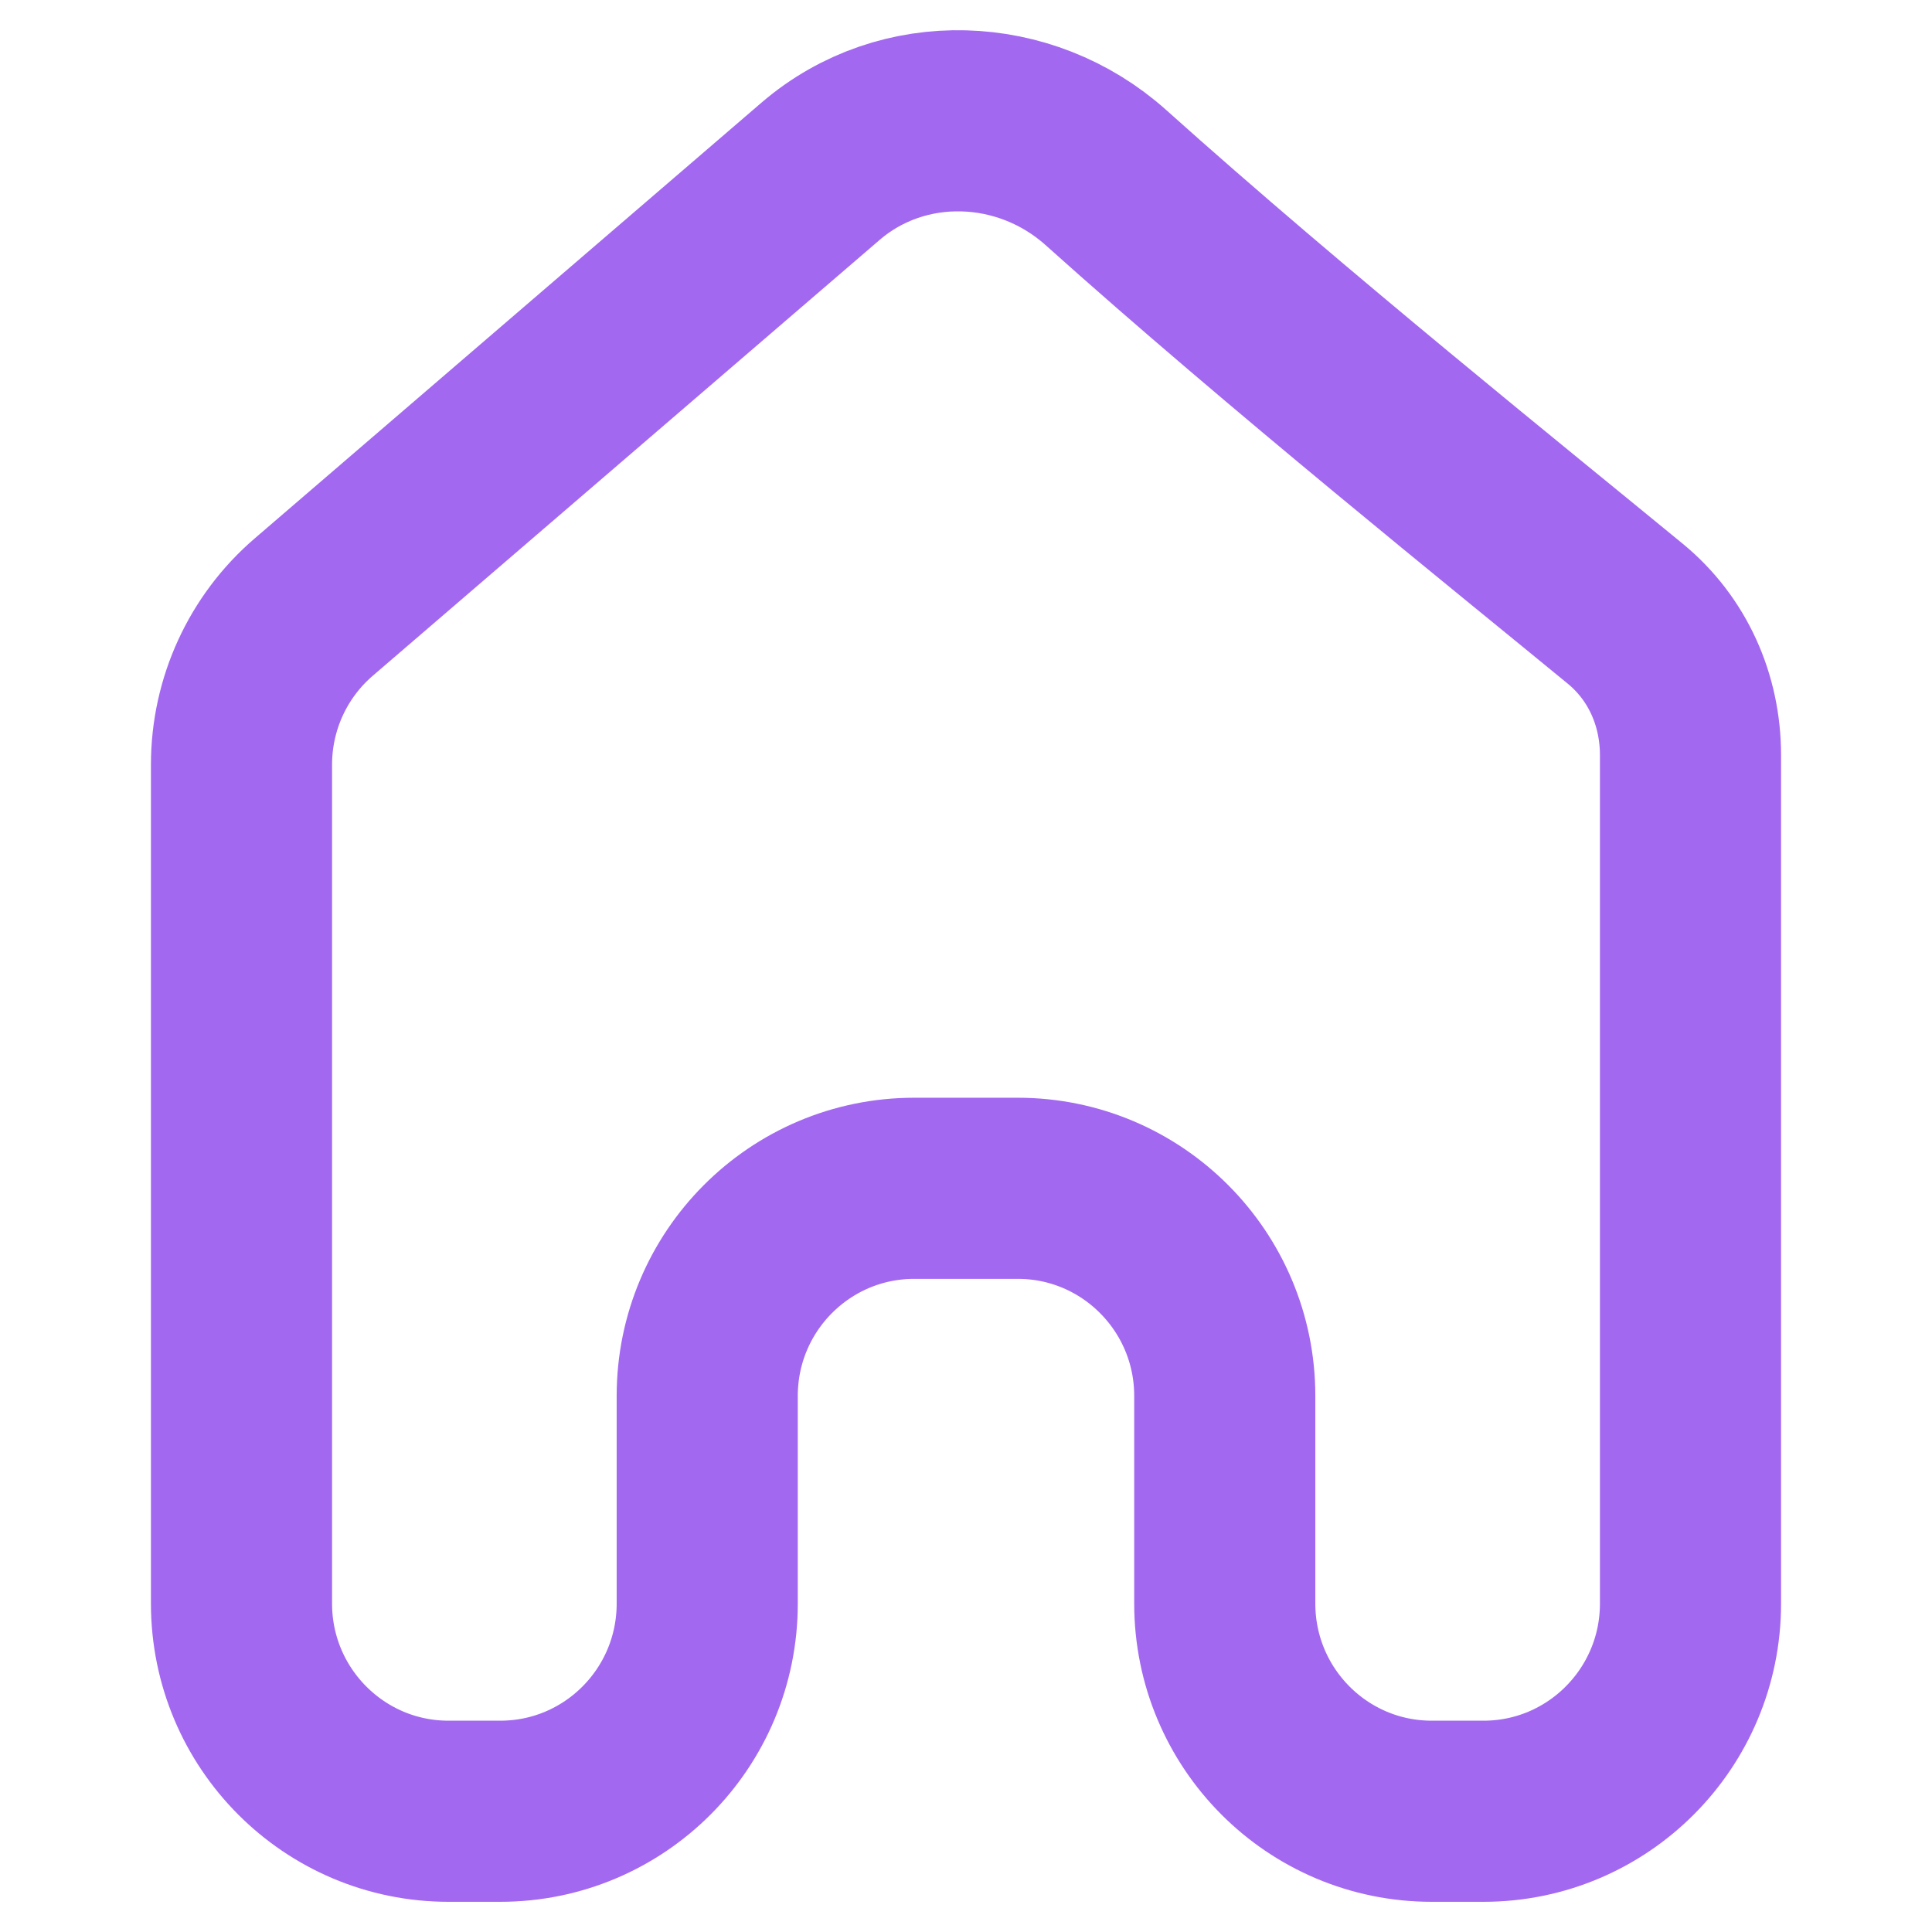 <svg width="16" height="16" viewBox="0 0 16 16" fill="none" xmlns="http://www.w3.org/2000/svg">
<path d="M14 13.28V6.254C14 5.798 13.811 5.371 13.459 5.082C12.535 4.322 10.654 2.812 9.158 1.47C8.49 0.872 7.475 0.834 6.795 1.419L2.599 5.027C2.219 5.353 2 5.83 2 6.332V13.28C2 14.23 2.768 15 3.714 15H4.143C5.09 15 5.857 14.23 5.857 13.28V11.56C5.857 10.611 6.625 9.841 7.571 9.841H8.429C9.375 9.841 10.143 10.611 10.143 11.56V13.28C10.143 14.23 10.91 15 11.857 15H12.286C13.232 15 14 14.23 14 13.28Z" stroke="#A368F0" stroke-width="1.5" stroke-linecap="round"/>
</svg>
